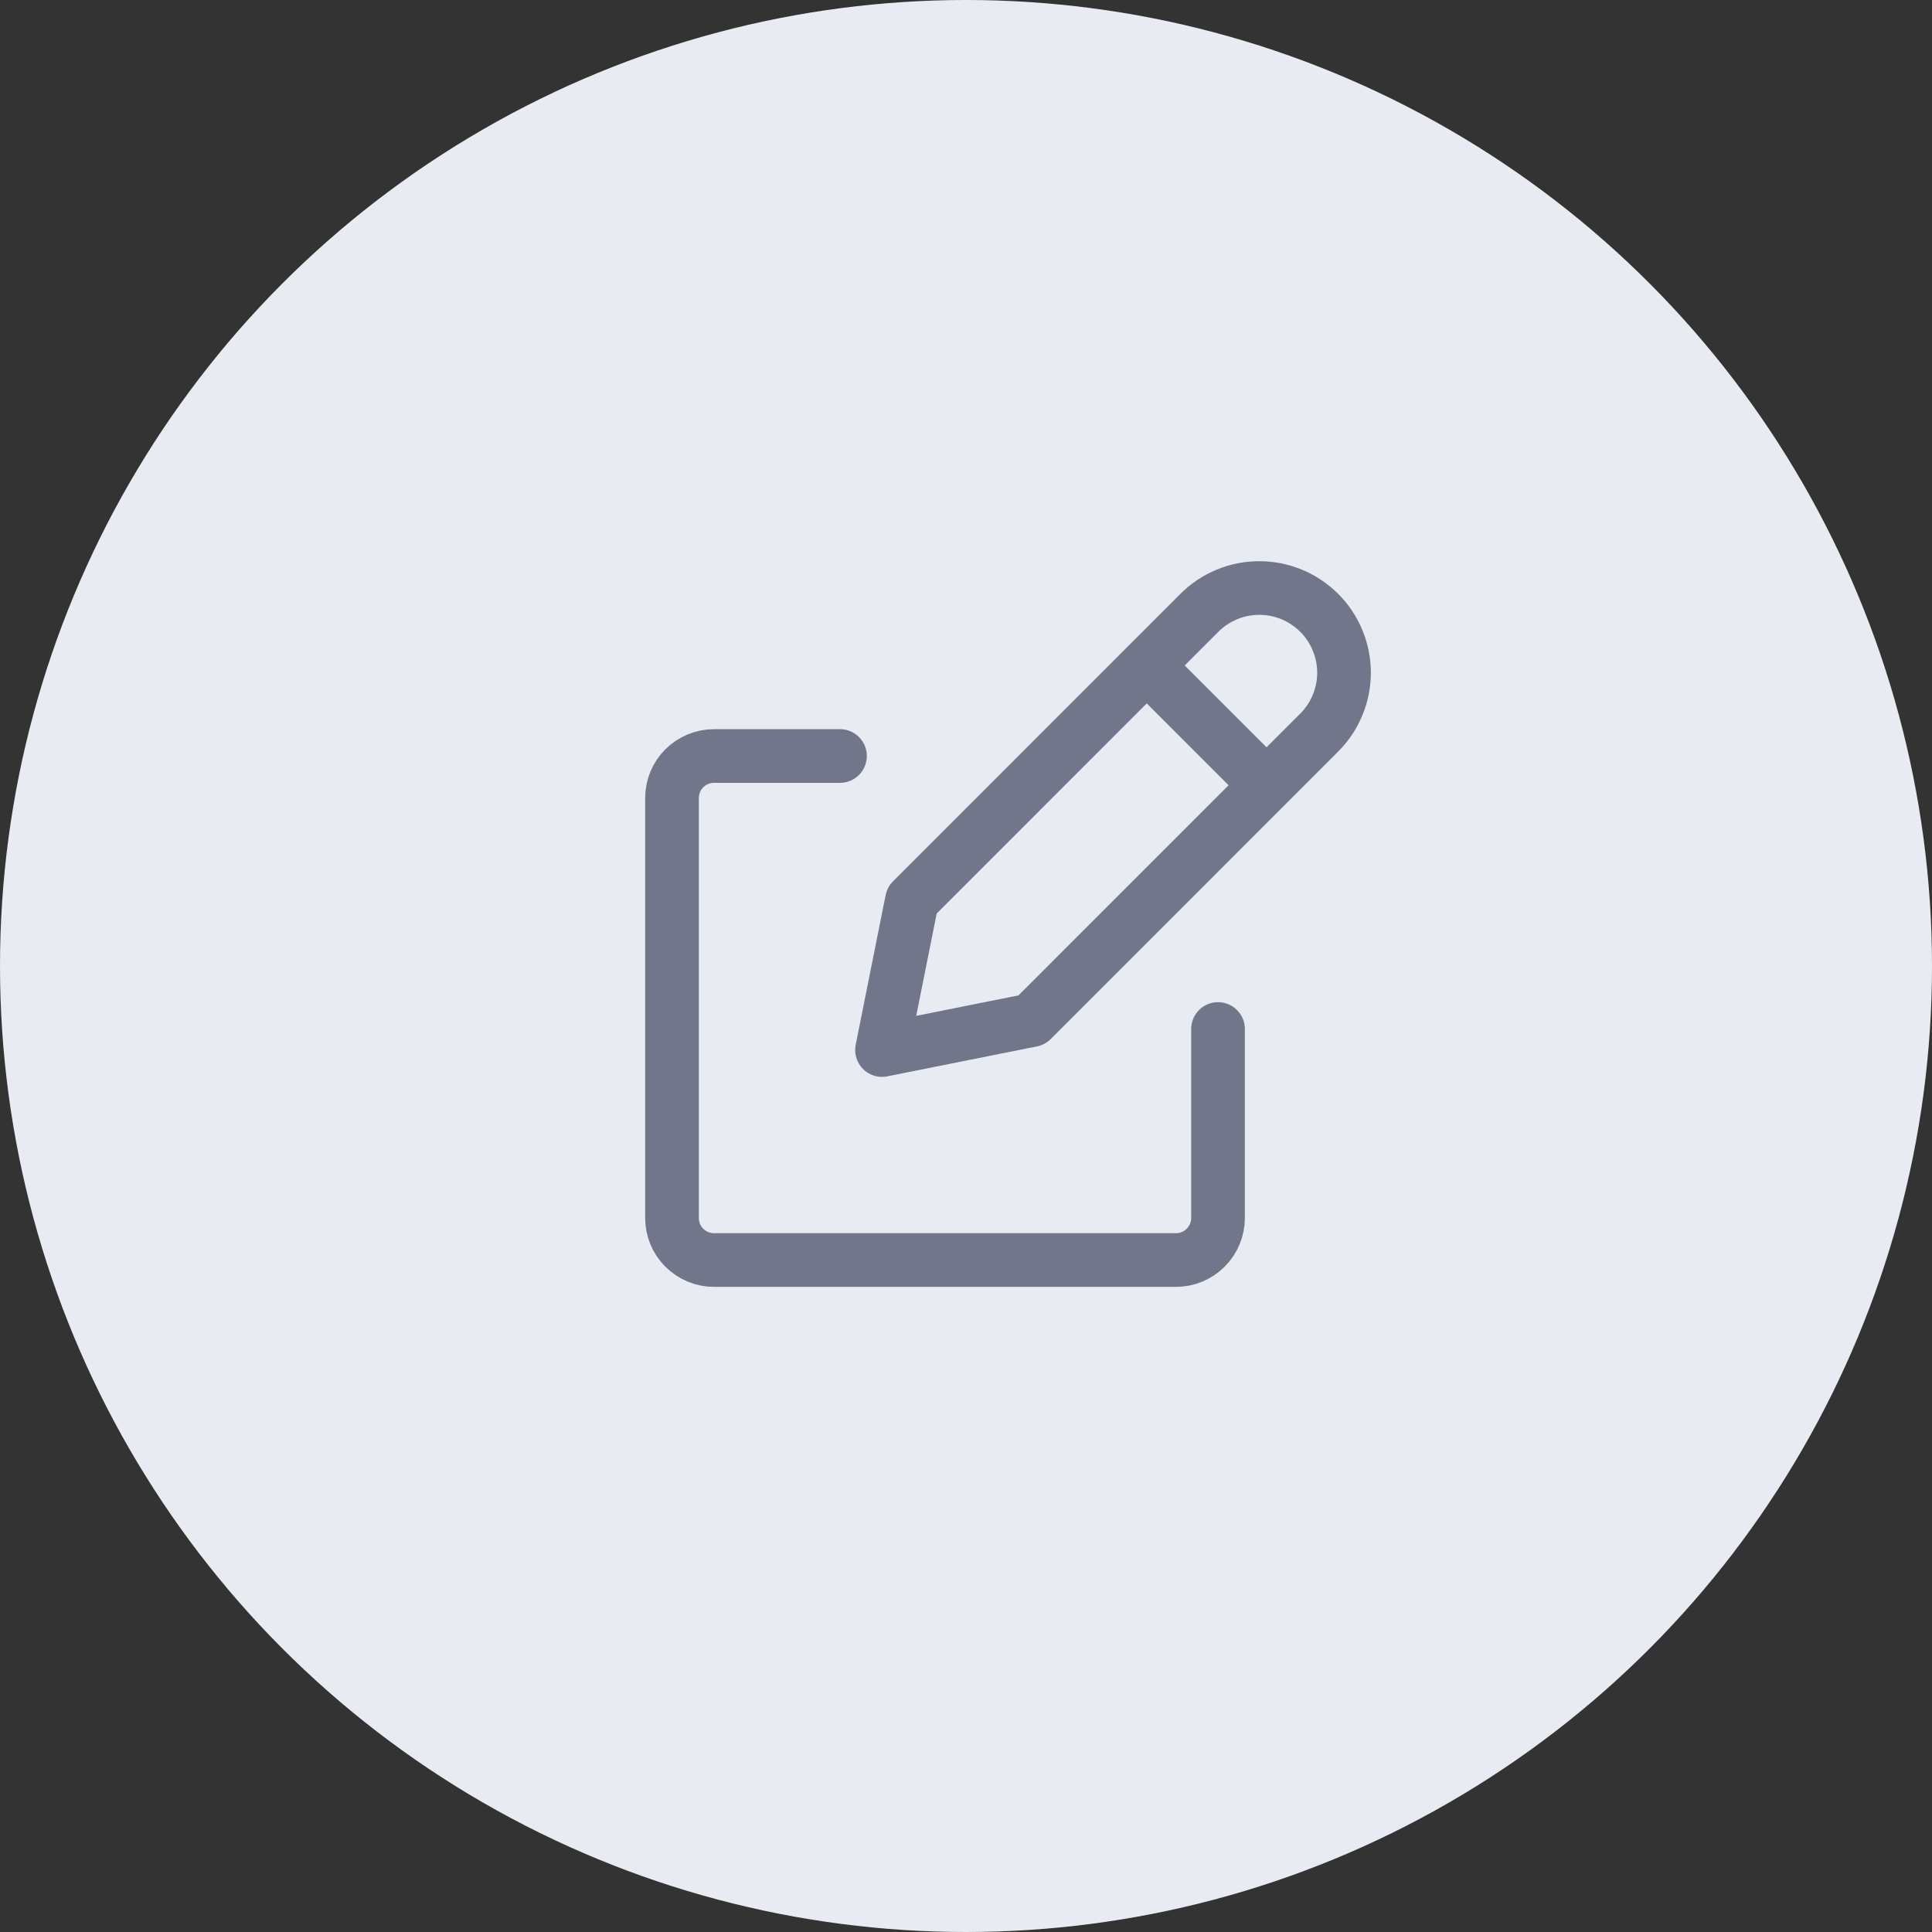 <svg width="36" height="36" viewBox="0 0 36 36" fill="none" xmlns="http://www.w3.org/2000/svg">
<rect x="0" y="0" width="36" height="36" fill="#333333" stroke="none"/>
<circle cx="18" cy="18" r="18" fill="#E8ECF2"/>
<path d="M21.368 12.4L23.6 14.632M15.652 14.087H13.304C13.097 14.087 12.898 14.17 12.751 14.316C12.604 14.463 12.522 14.662 12.522 14.87V22.696C12.522 22.904 12.604 23.103 12.751 23.249C12.898 23.396 13.097 23.479 13.304 23.479H21.913C22.121 23.479 22.32 23.396 22.466 23.249C22.613 23.103 22.696 22.904 22.696 22.696V19.174M24.581 11.419C24.728 11.565 24.844 11.739 24.923 11.931C25.003 12.122 25.044 12.328 25.044 12.535C25.044 12.742 25.003 12.948 24.923 13.139C24.844 13.331 24.728 13.505 24.581 13.651L19.225 19.008L16.435 19.566L16.993 16.776L22.349 11.419C22.495 11.273 22.669 11.156 22.861 11.077C23.052 10.997 23.258 10.957 23.465 10.957C23.672 10.957 23.878 10.997 24.069 11.077C24.261 11.156 24.434 11.273 24.581 11.419V11.419Z" stroke="#72768B" stroke-linecap="round" stroke-linejoin="round"/>
</svg>
